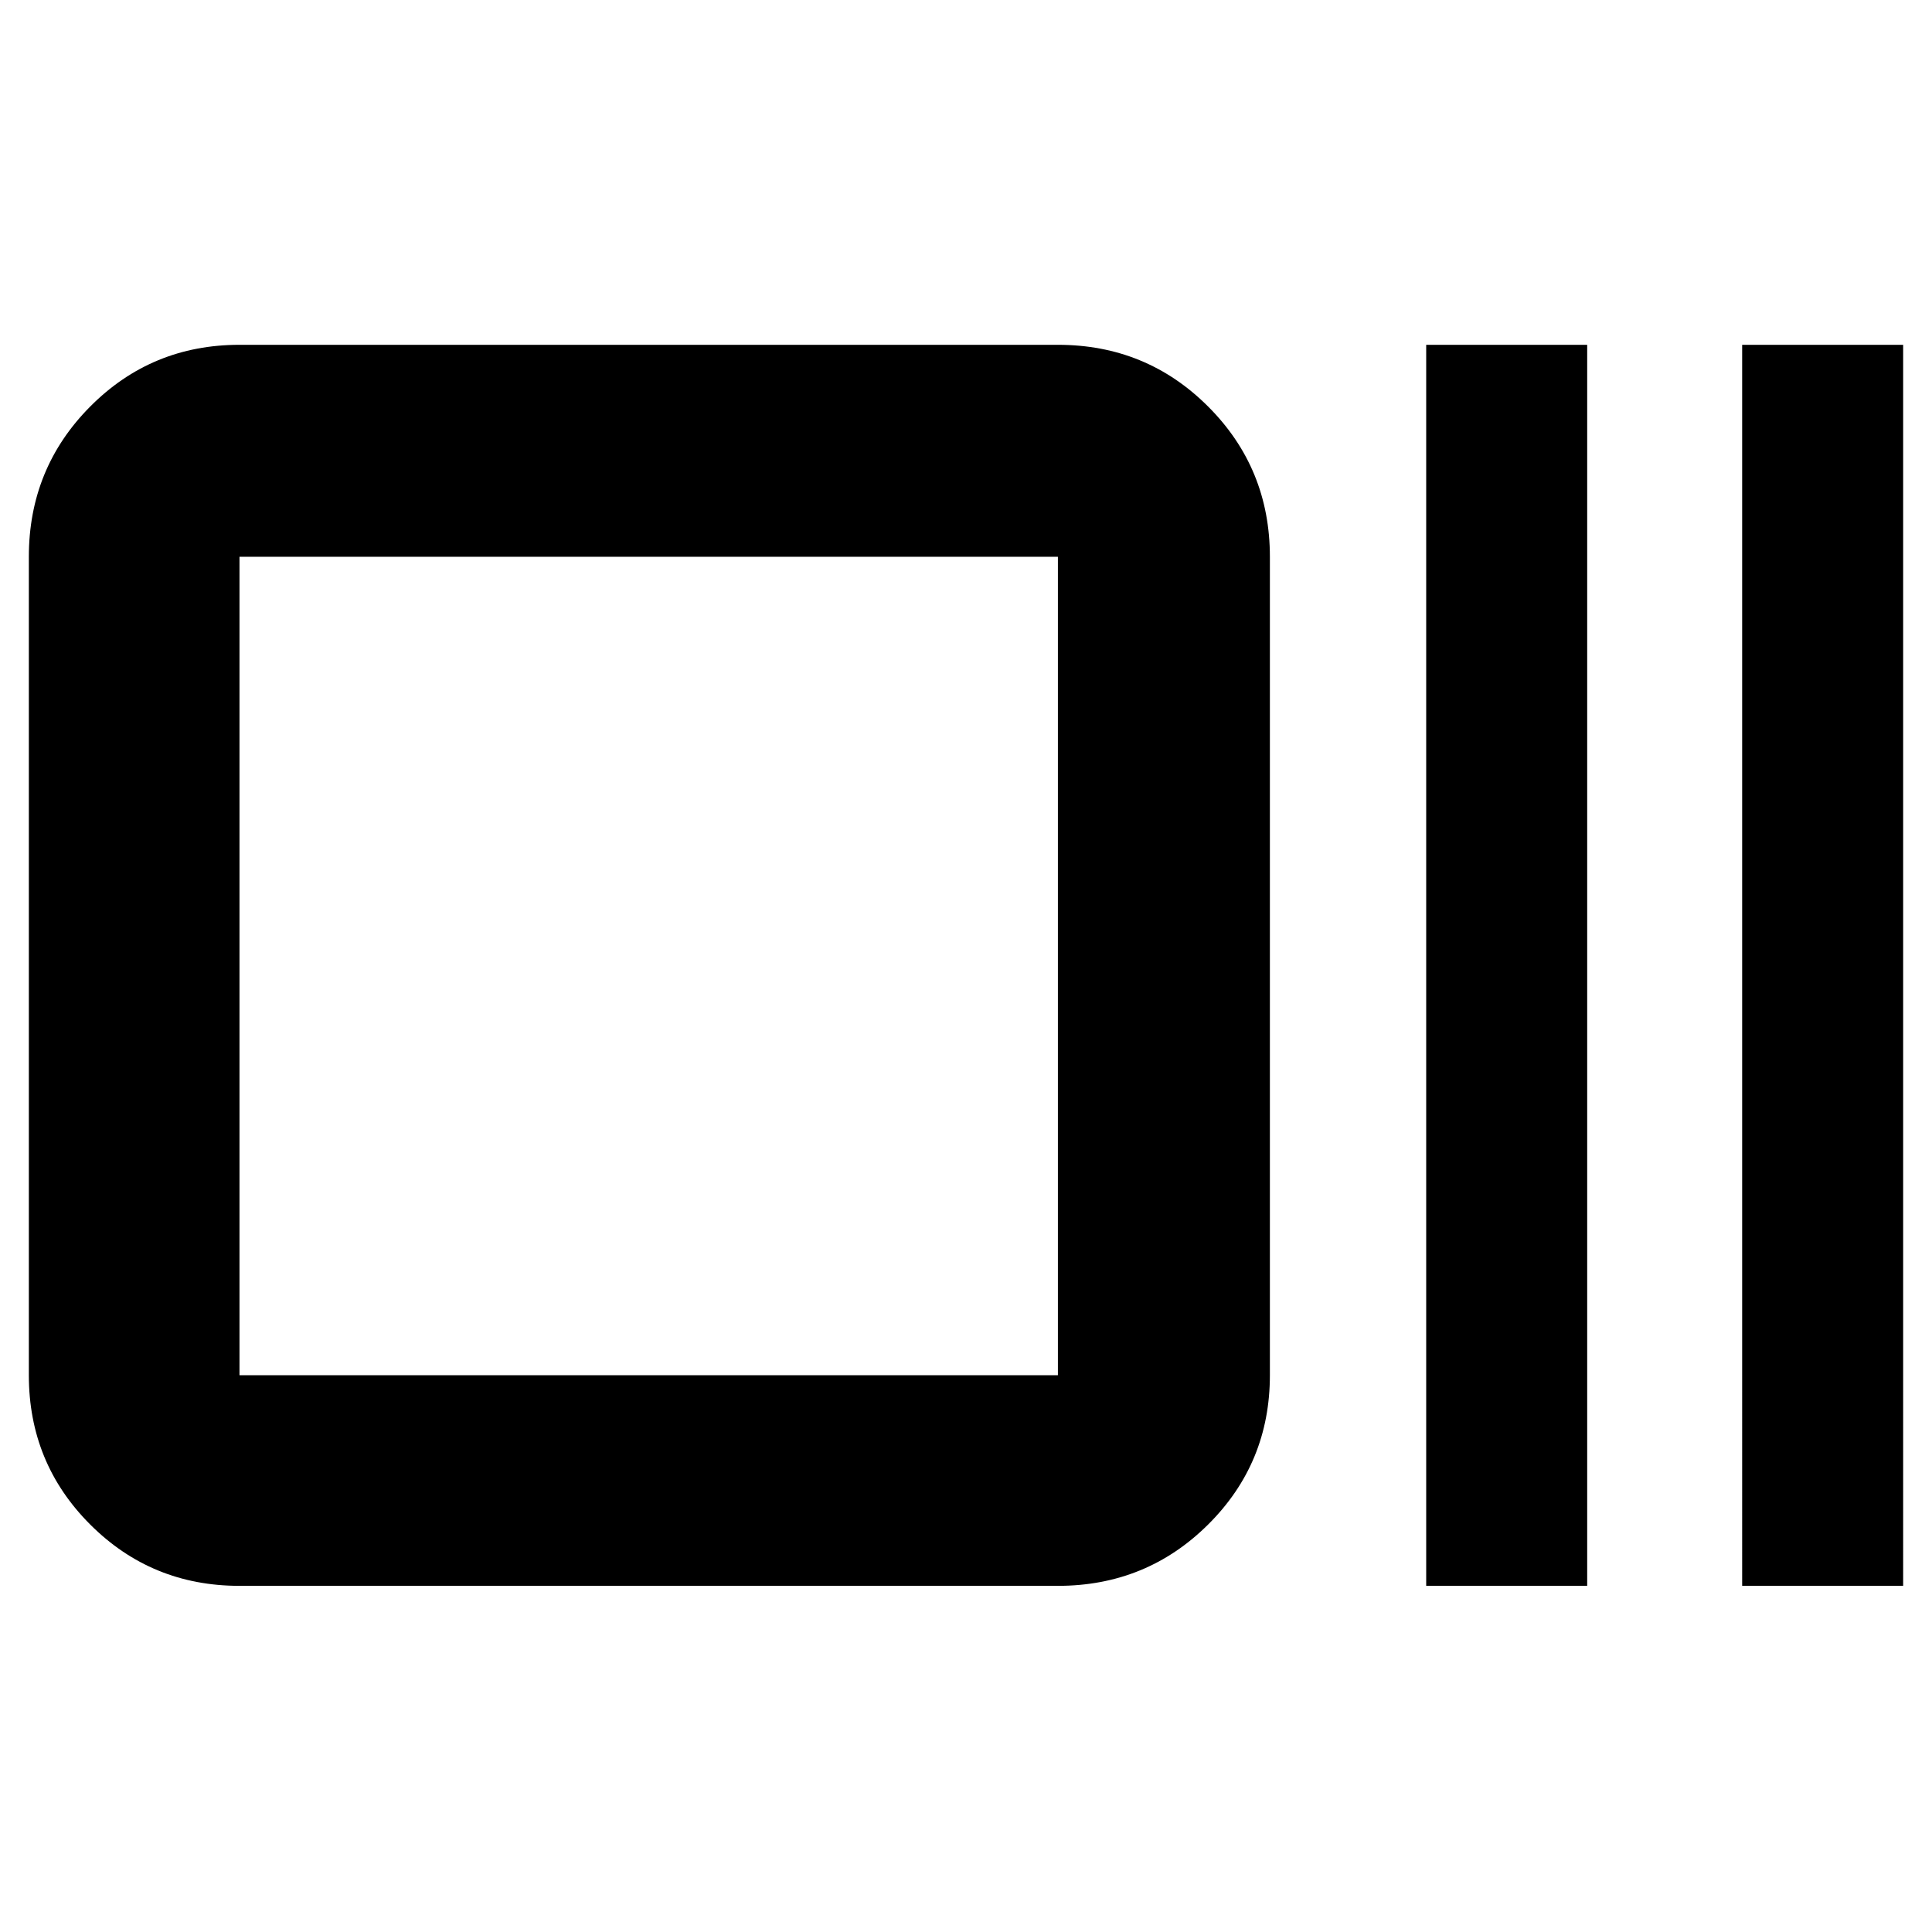 <svg xmlns="http://www.w3.org/2000/svg" height="40" viewBox="0 96 960 960" width="40"><path d="M119 884q-43.7 0-74.183-30.483-30.483-30.483-30.483-74.183V372.666q0-43.975 30.483-74.654Q75.3 267.333 119 267.333h406.667q43.975 0 74.654 30.679Q631 328.691 631 372.666v406.668q0 43.7-30.679 74.183Q569.642 884 525.667 884H119Zm0-104.666h406.667V372.666H119v406.668ZM708.667 884V267.333h80V884h-80Zm157 0V267.333h80V884h-80ZM119 779.334V372.666v406.668Z"/></svg>